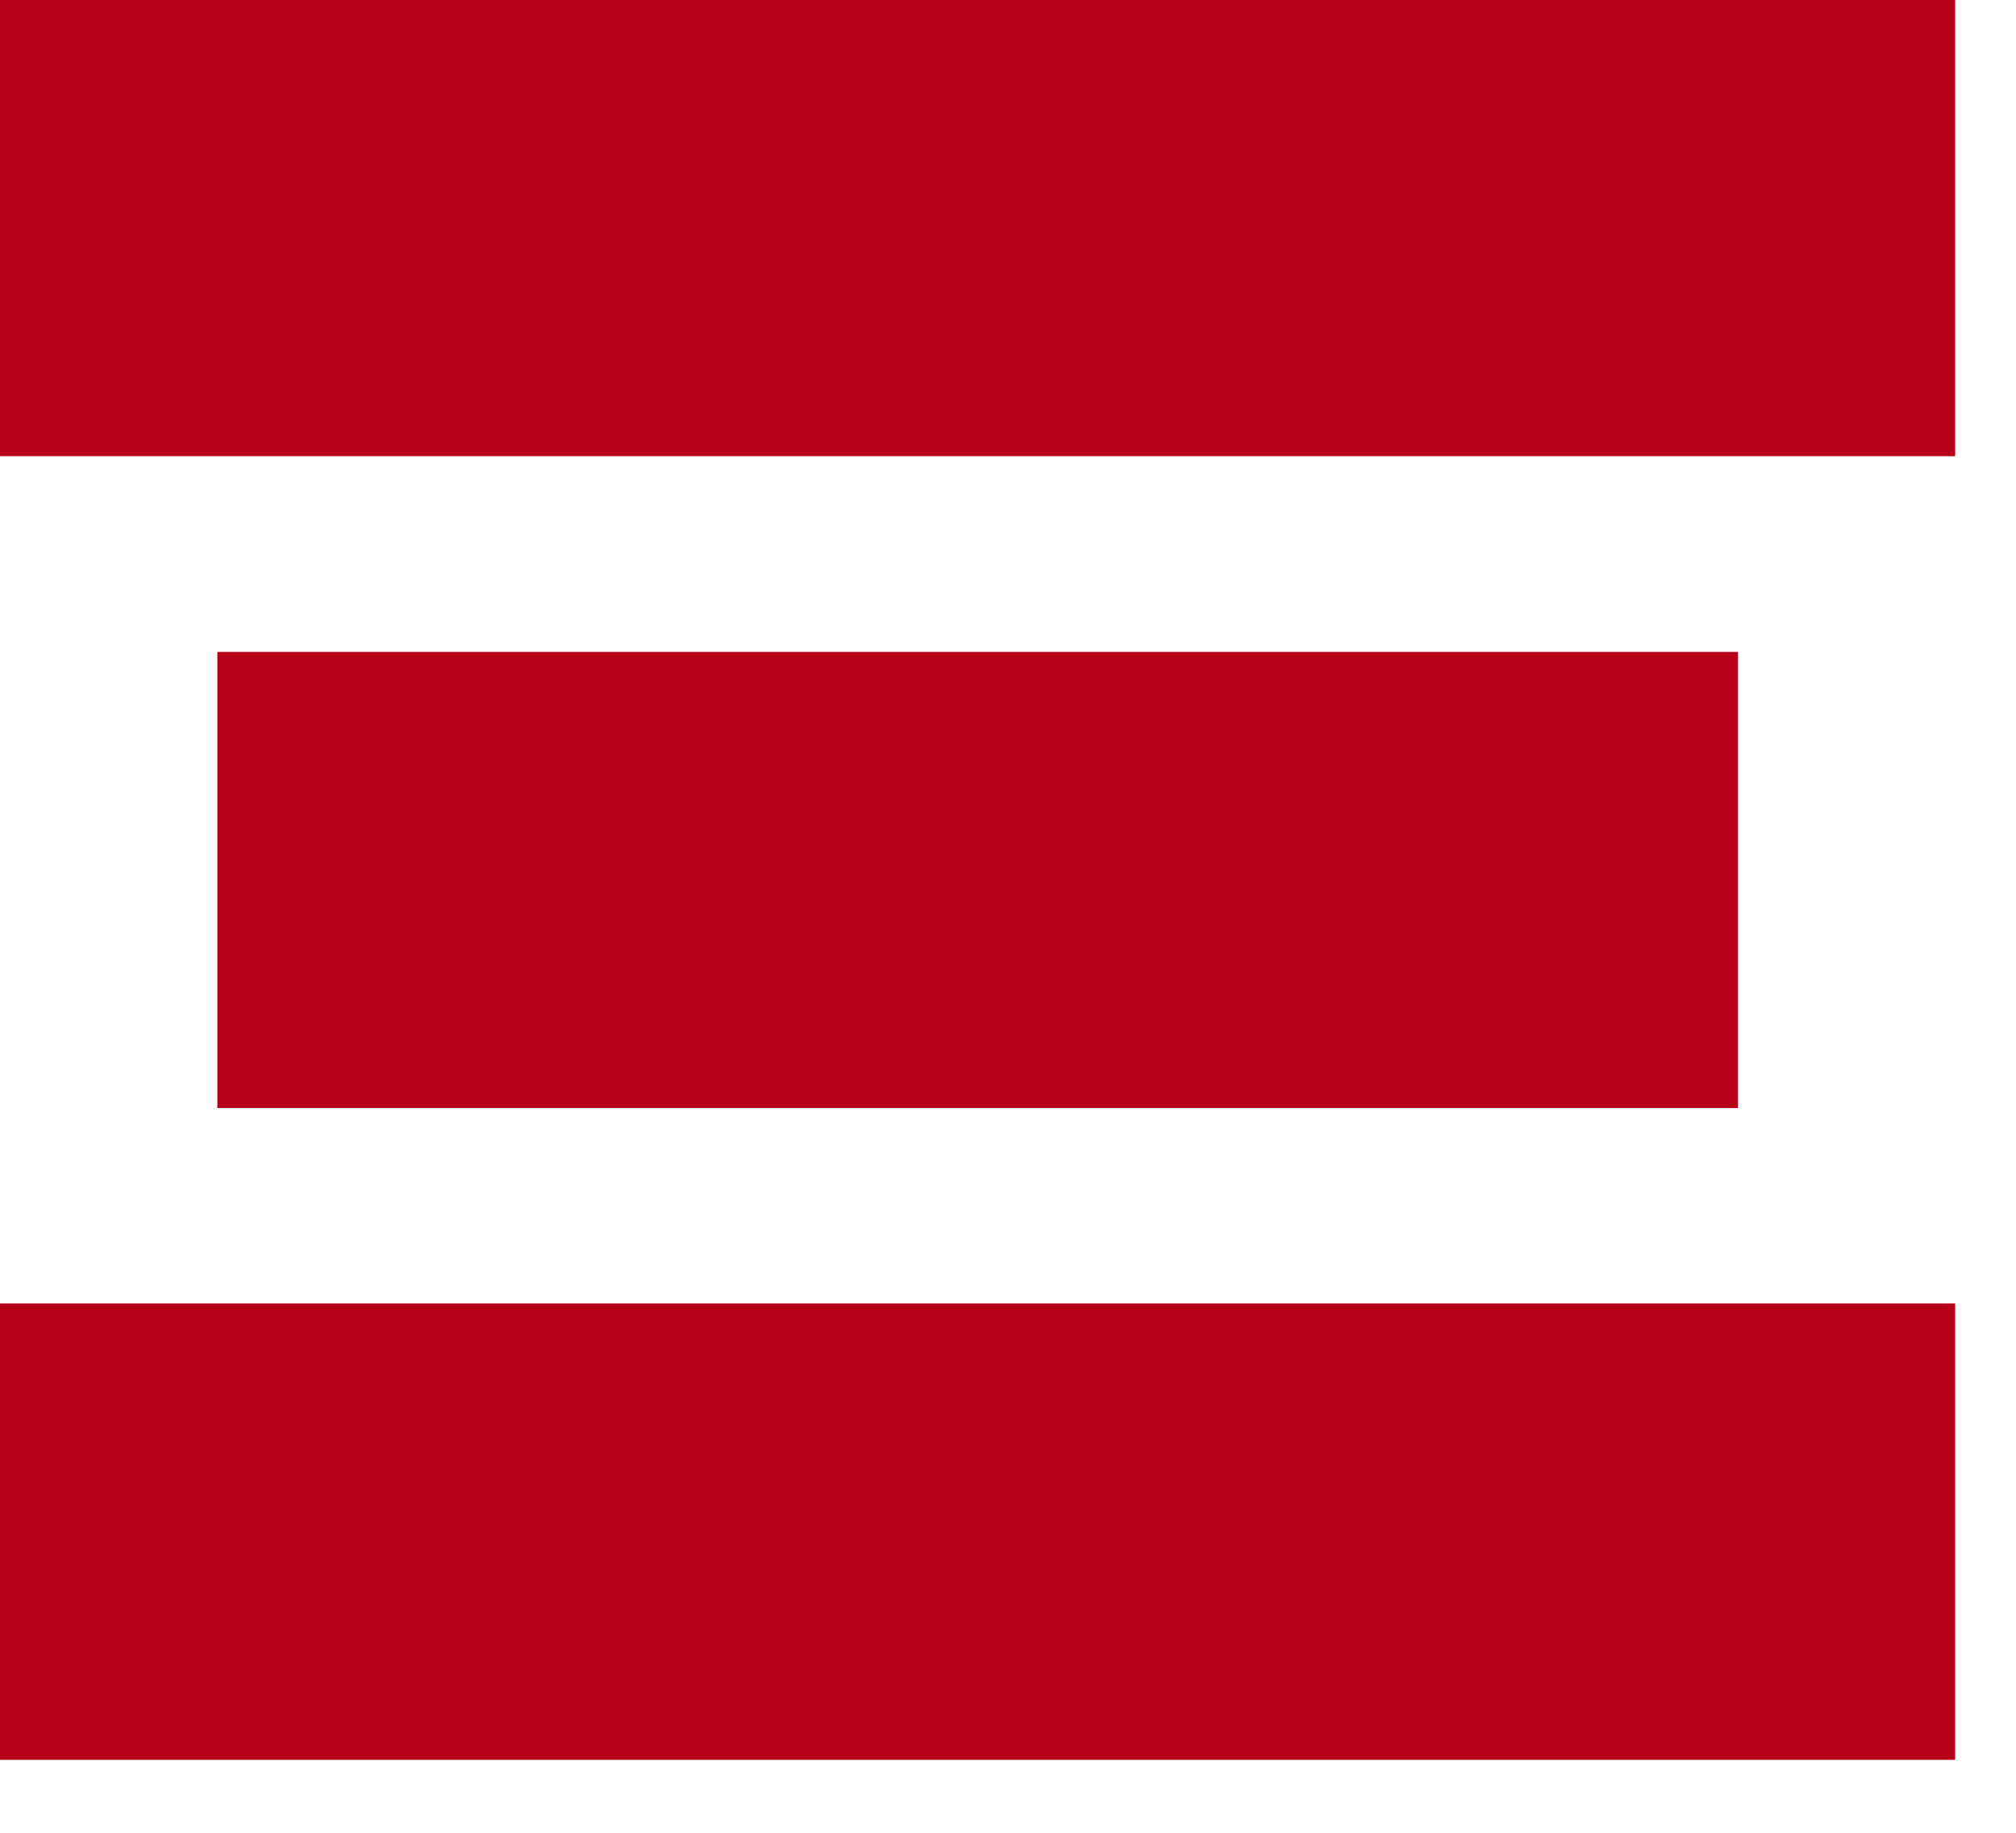 <svg width="11" height="10" viewBox="0 0 11 10" fill="none" xmlns="http://www.w3.org/2000/svg">
<path d="M0 0H10.668V2.489H0V0Z" fill="#B70019"/>
<path d="M1.186 3.557H9.483V6.046H1.186V3.557Z" fill="#B70019"/>
<path d="M0 7.112H10.668V9.602H0V7.112Z" fill="#B70019"/>
</svg>
